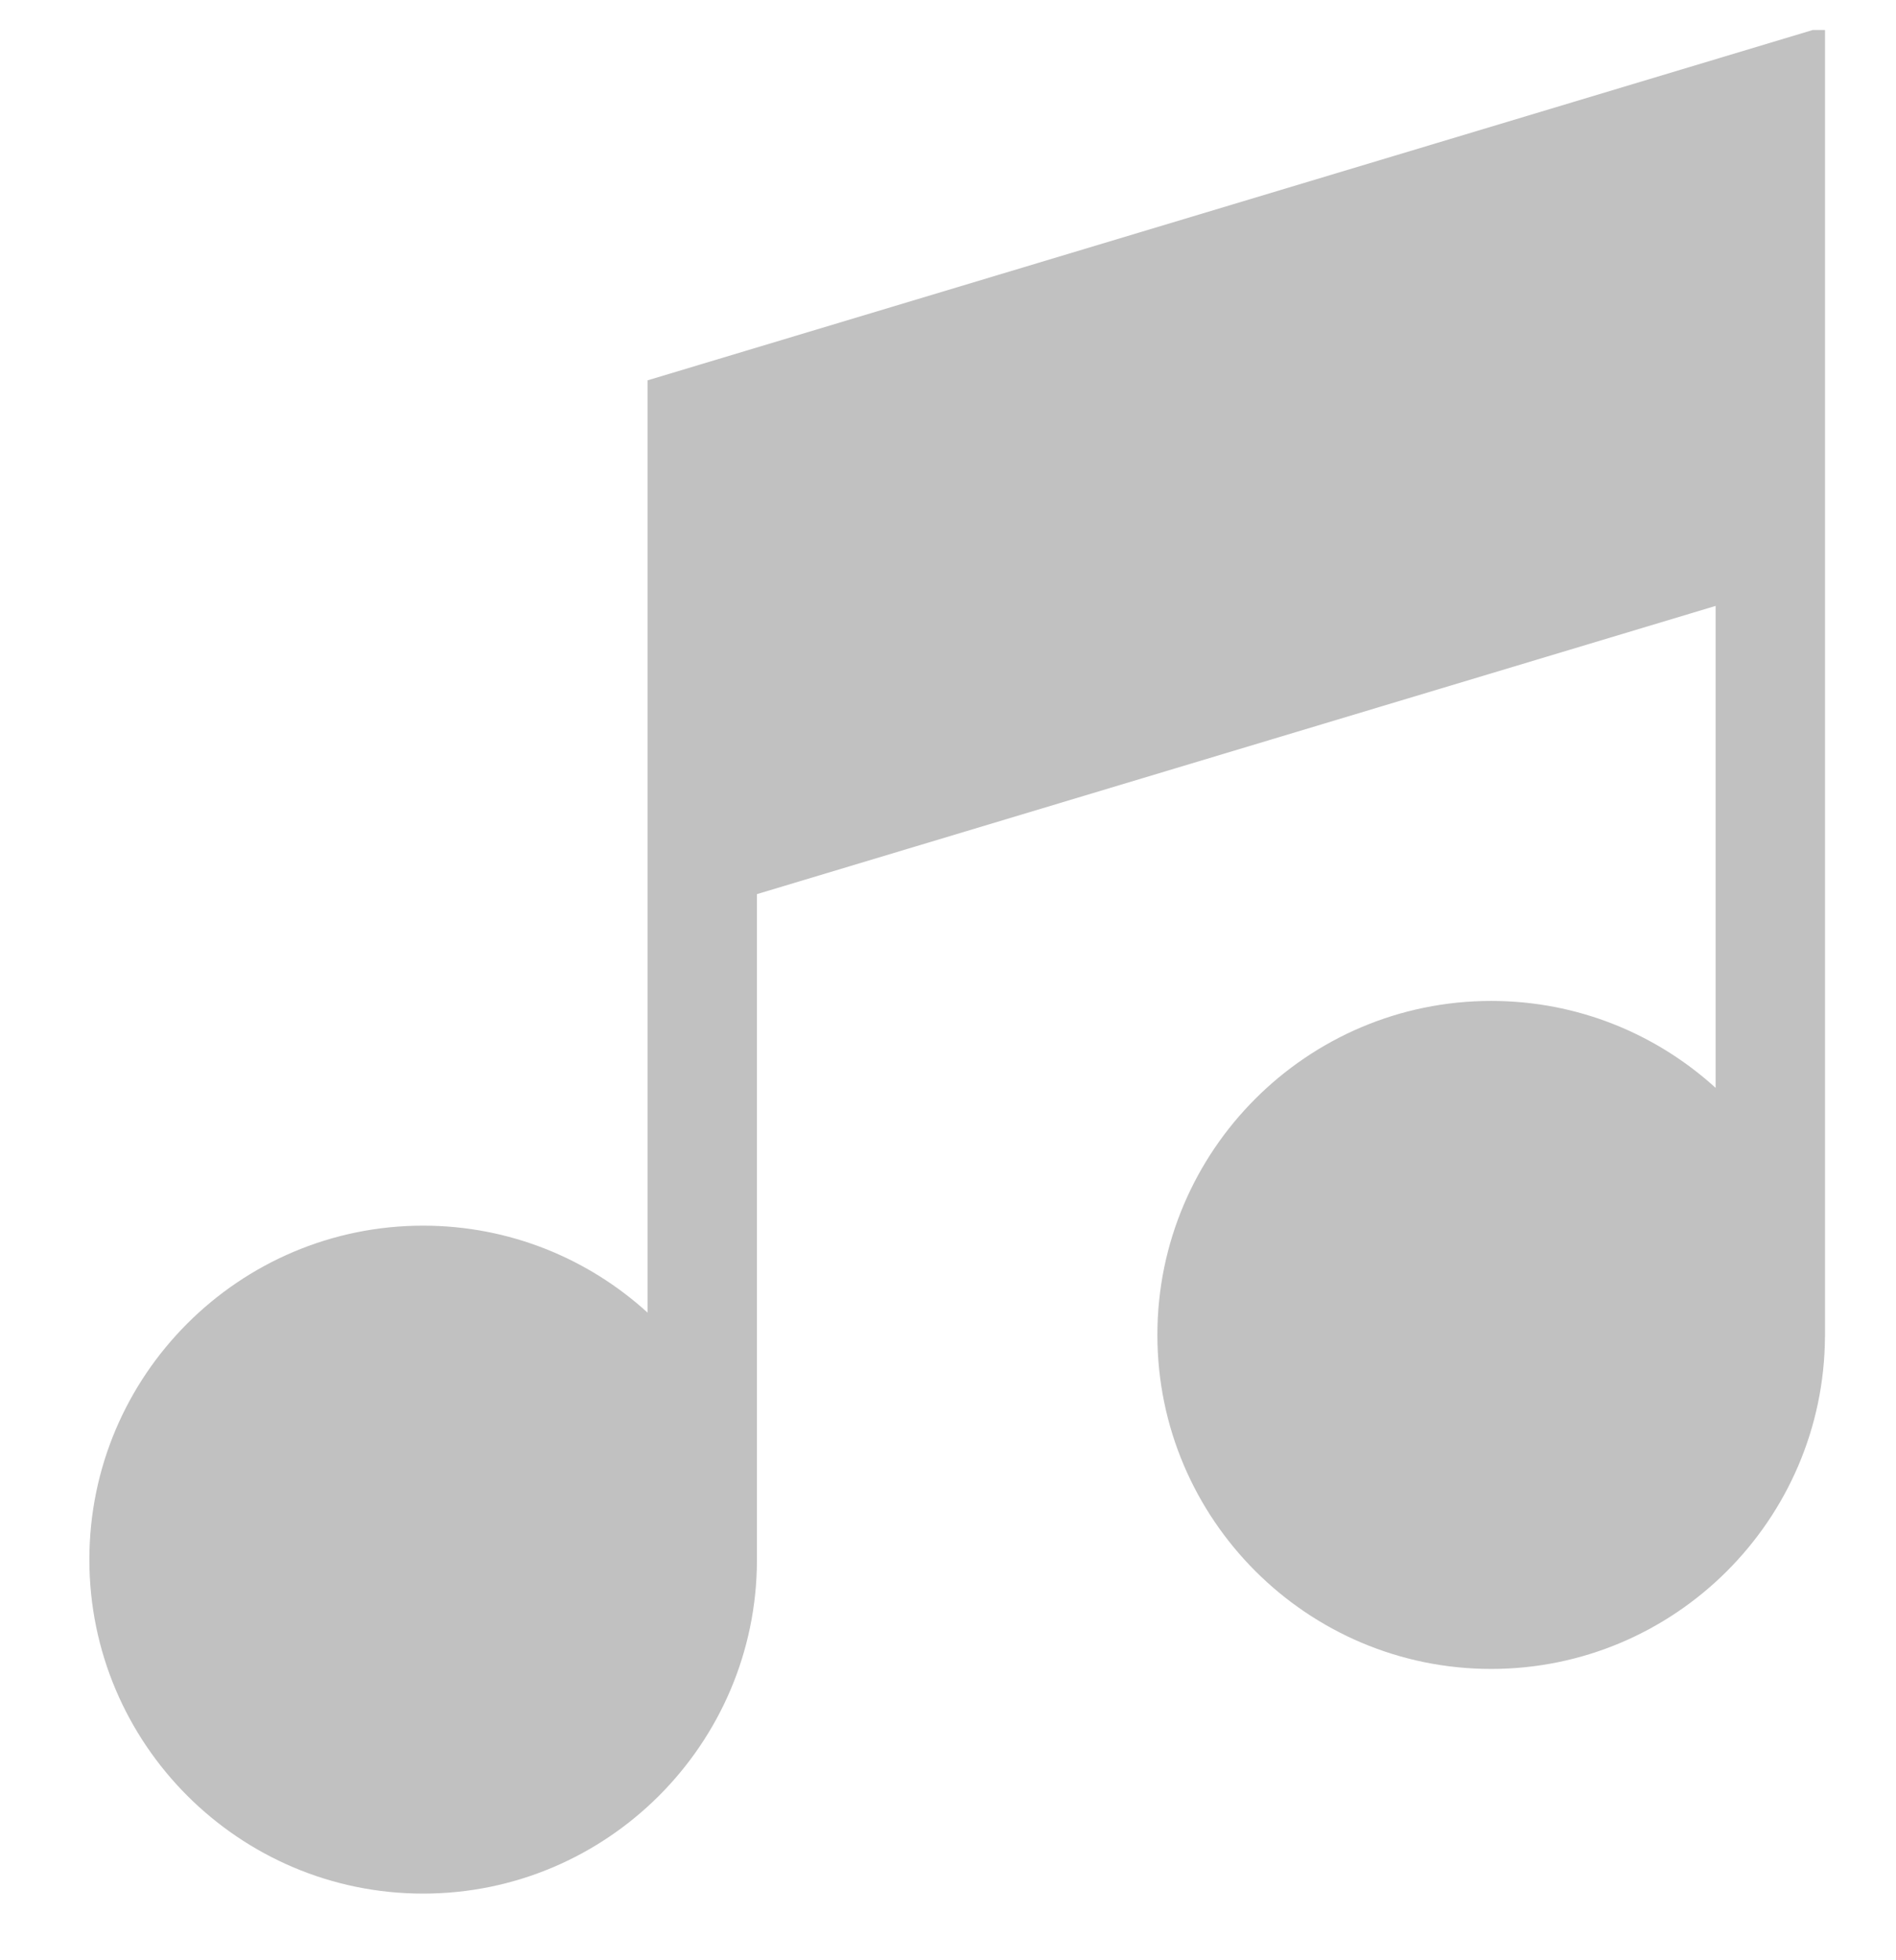 <svg width="30" height="31" viewBox="0 0 30 31" fill="none" xmlns="http://www.w3.org/2000/svg">
<g clip-path="url(#clip0_339_1306)">
<path d="M10.246 6.015V20.758C9.308 19.904 8.061 19.383 6.695 19.383C3.783 19.383 1.414 21.752 1.414 24.664C1.414 27.577 3.783 29.946 6.695 29.946C9.604 29.946 11.971 27.583 11.977 24.675H11.977V14.14L27.146 9.582V17.204C26.207 16.35 24.961 15.829 23.595 15.829C20.682 15.829 18.313 18.198 18.313 21.111C18.313 24.023 20.682 26.393 23.595 26.393C26.497 26.393 28.86 24.039 28.876 21.14H28.877V0.416L10.246 6.015Z" fill="#C1C1C1"/>
</g>
<defs>
<clipPath id="clip0_339_1306">
<rect width="29.53" height="29.53" fill="white" transform="translate(0.375 0.474)"/>
</clipPath>
</defs>
</svg>
